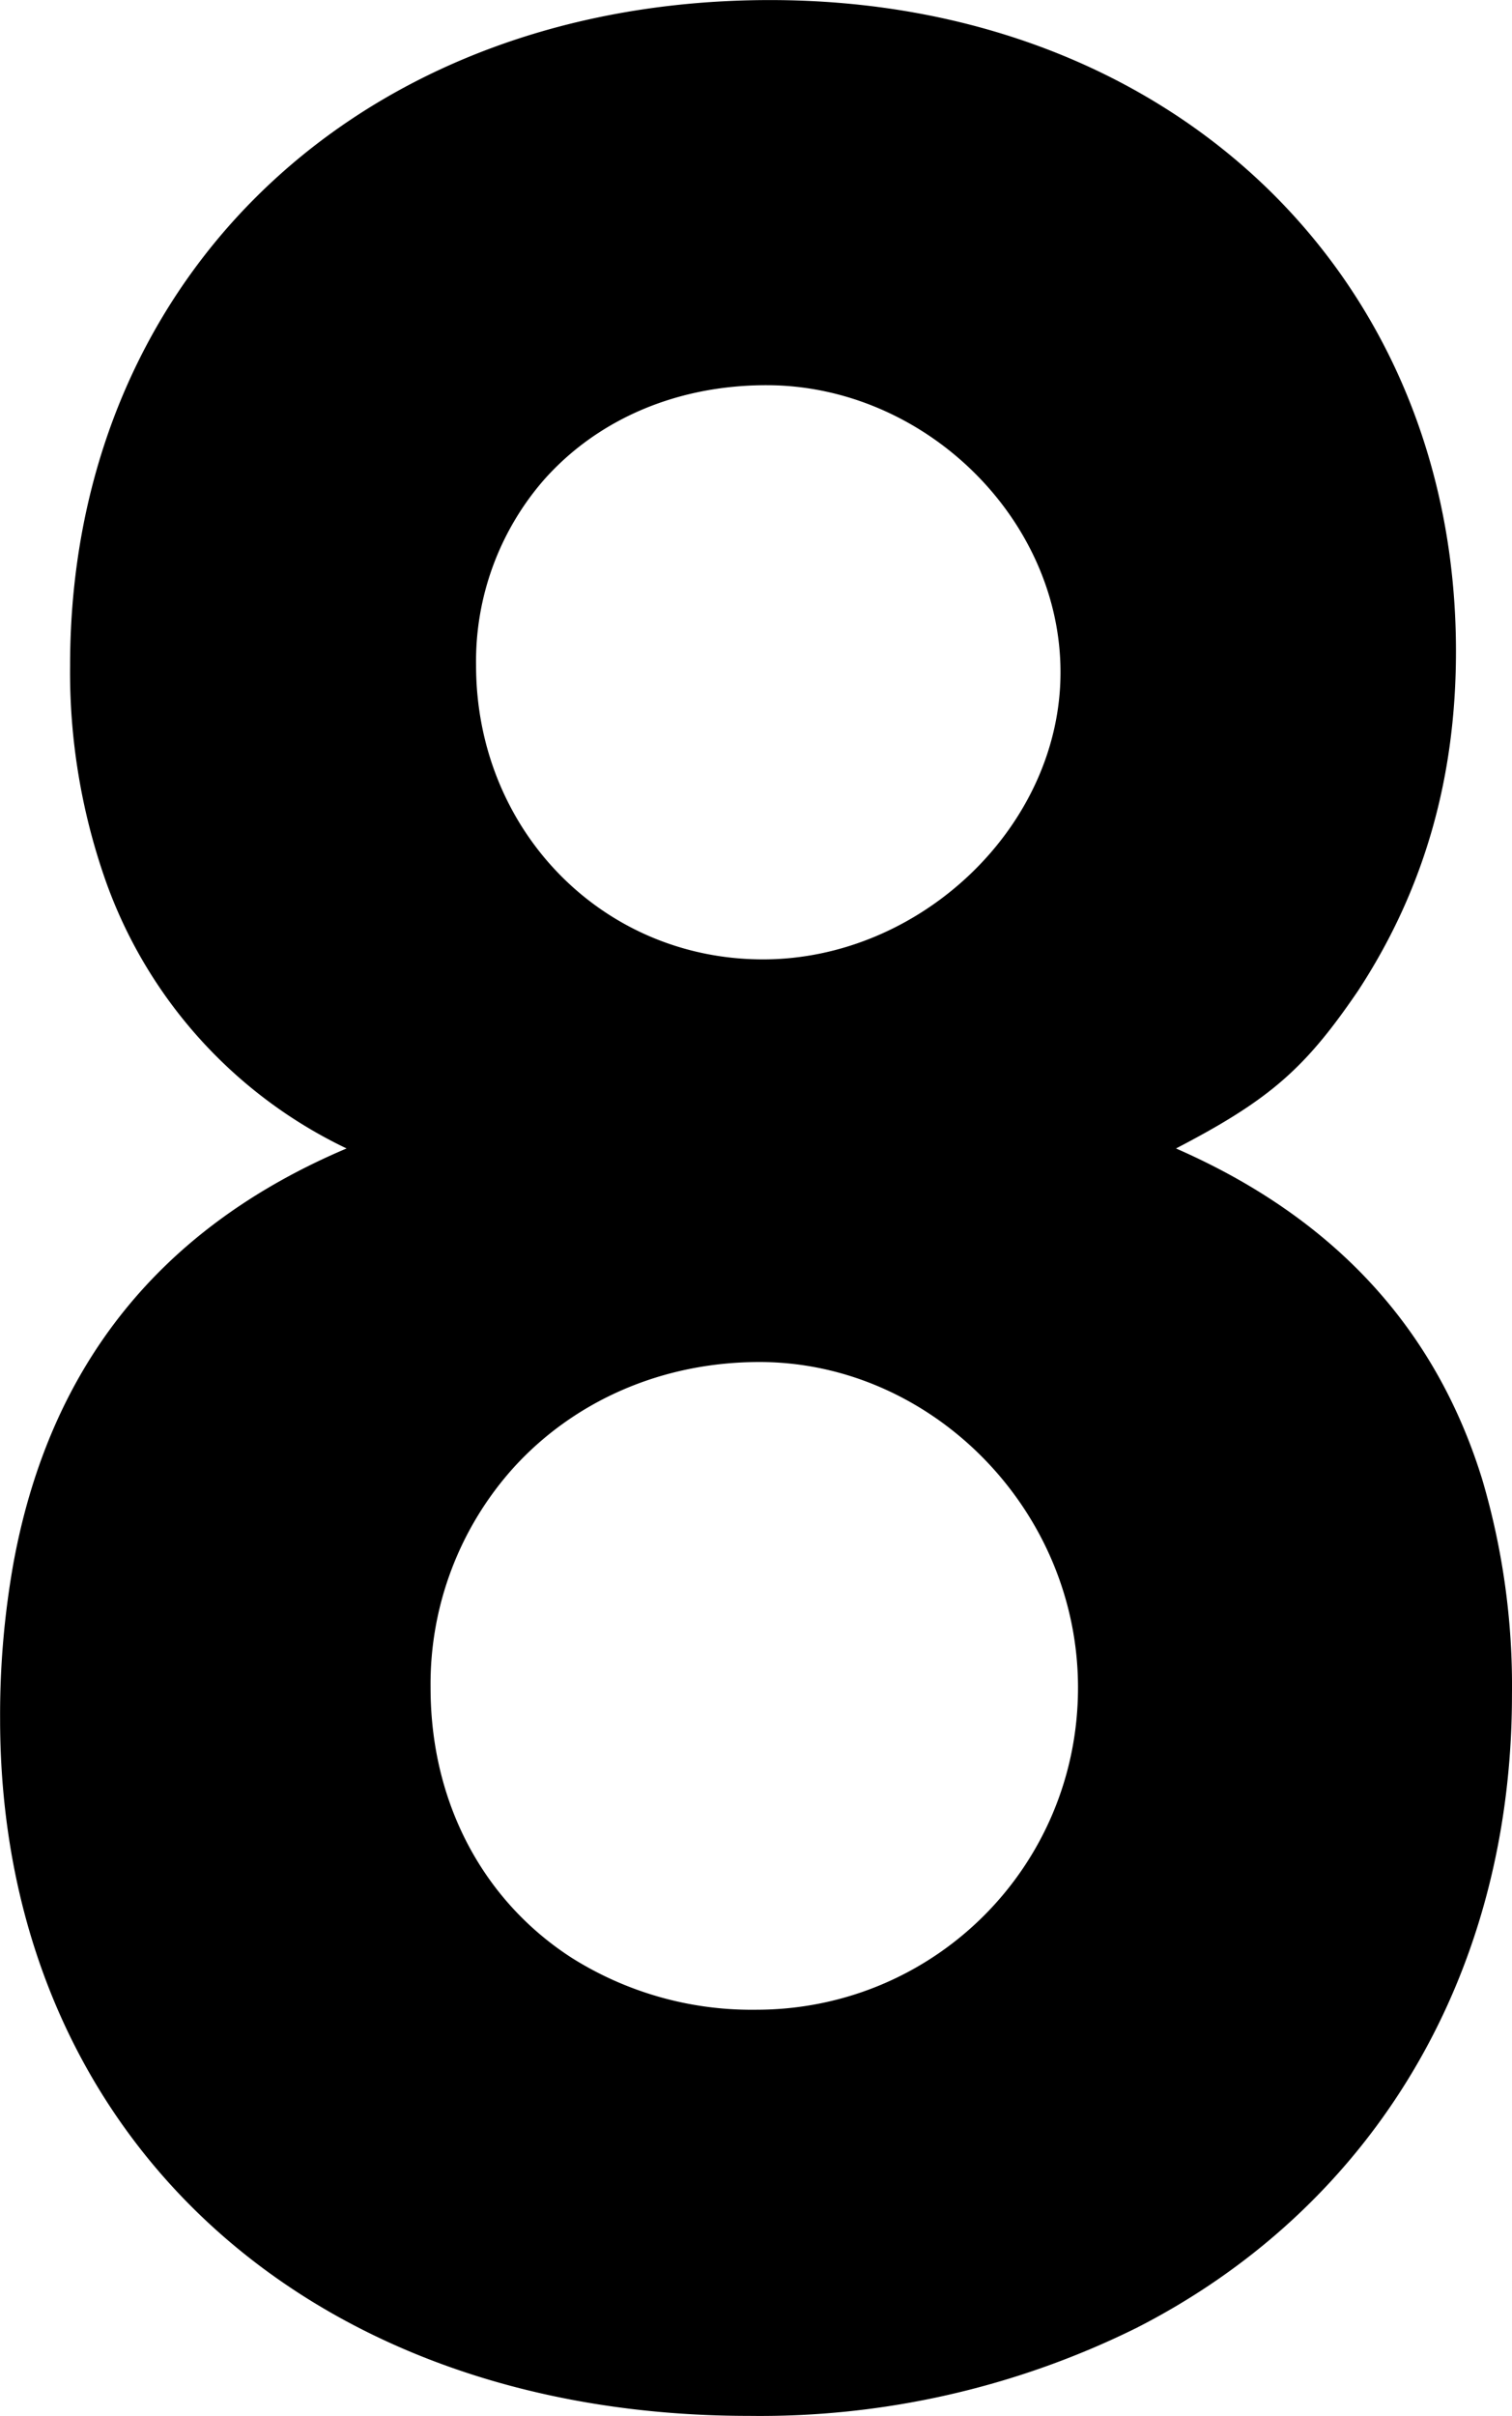 <svg xmlns="http://www.w3.org/2000/svg" viewBox="0 0 43.204 69.004" role="img" class="stardust-icon stardust-icon-zoom"><path fill-rule="evenodd" stroke-linecap="round" stroke-width=".945" d="M33.603 32.802a31.686 31.686 0 0 0 .79-.423c2.107-1.169 3.051-2.091 4.378-4.03a32.68 32.68 0 0 0 .032-.047c1.9-2.9 2.8-6.1 2.8-9.7 0-10.8-8.2-18.6-19.6-18.6-11.335 0-19.479 7.414-19.976 17.97a21.882 21.882 0 0 0-.024 1.03 17.926 17.926 0 0 0 1.016 6.155 13.457 13.457 0 0 0 6.884 7.645C4.606 35.049 1.434 38.971.389 44.62a24.628 24.628 0 0 0-.386 4.482c0 11.8 8.7 19.9 21.4 19.9a24.237 24.237 0 0 0 11.074-2.514c6.306-3.218 10.335-9.304 10.699-16.947a23.948 23.948 0 0 0 .027-1.139 20.81 20.81 0 0 0-.846-6.134c-1.294-4.206-4.073-7.299-8.337-9.278a20.642 20.642 0 0 0-.417-.188zm-11.9 6.1c4.9 0 9.1 4.2 9.1 9.3 0 5.1-4.1 9.2-9.2 9.2a9.644 9.644 0 0 1-5.269-1.484c-2.255-1.453-3.734-3.872-3.991-6.794a10.51 10.51 0 0 1-.04-.922 9.237 9.237 0 0 1 2.404-6.318c1.703-1.853 4.18-2.982 6.996-2.982zm.2-27.9c4.5 0 8.4 3.8 8.4 8.2 0 4.4-4 8.2-8.5 8.2-4.6 0-8.2-3.7-8.2-8.4a7.892 7.892 0 0 1 1.919-5.273c1.232-1.404 2.986-2.353 5.055-2.638a9.726 9.726 0 0 1 1.326-.089z"/></svg>